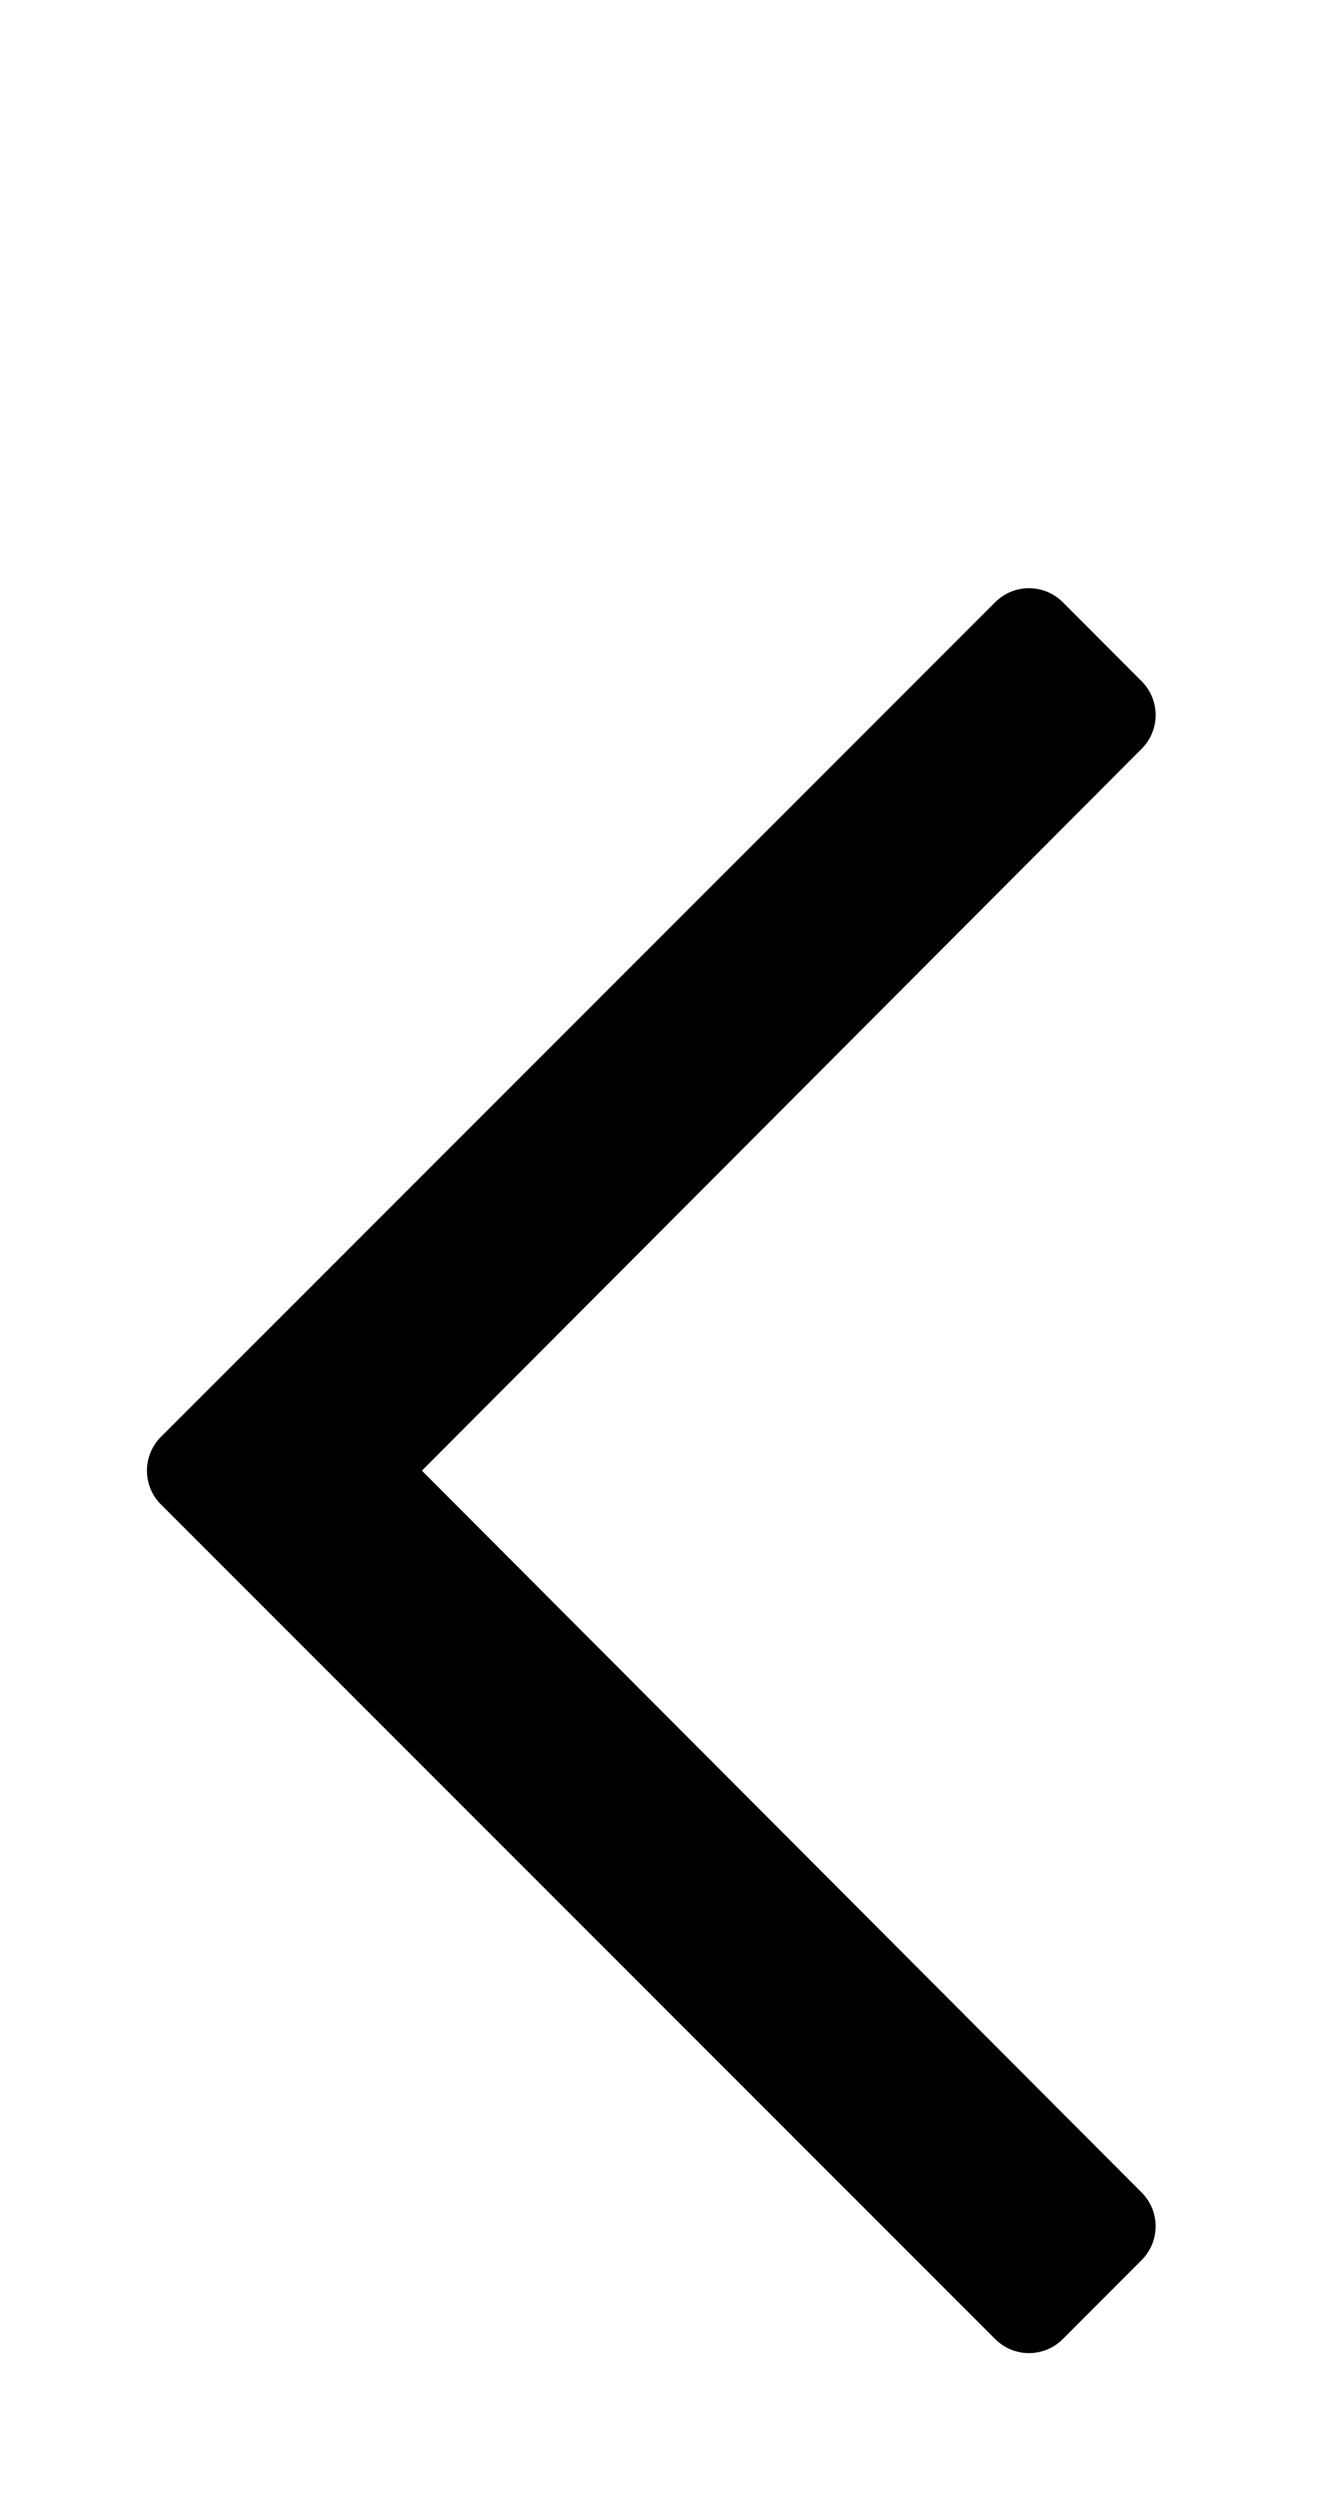<svg width="9" height="17" xmlns="http://www.w3.org/2000/svg"><path d="M7.23 15.905l.536-.537a.325.325 0 000-.46L2.87 10l4.896-4.908a.325.325 0 000-.46l-.536-.537a.325.325 0 00-.46 0L1.095 9.77a.325.325 0 000 .46l5.675 5.675a.325.325 0 00.46 0z" fill="#000" fill-rule="nonzero"/></svg>